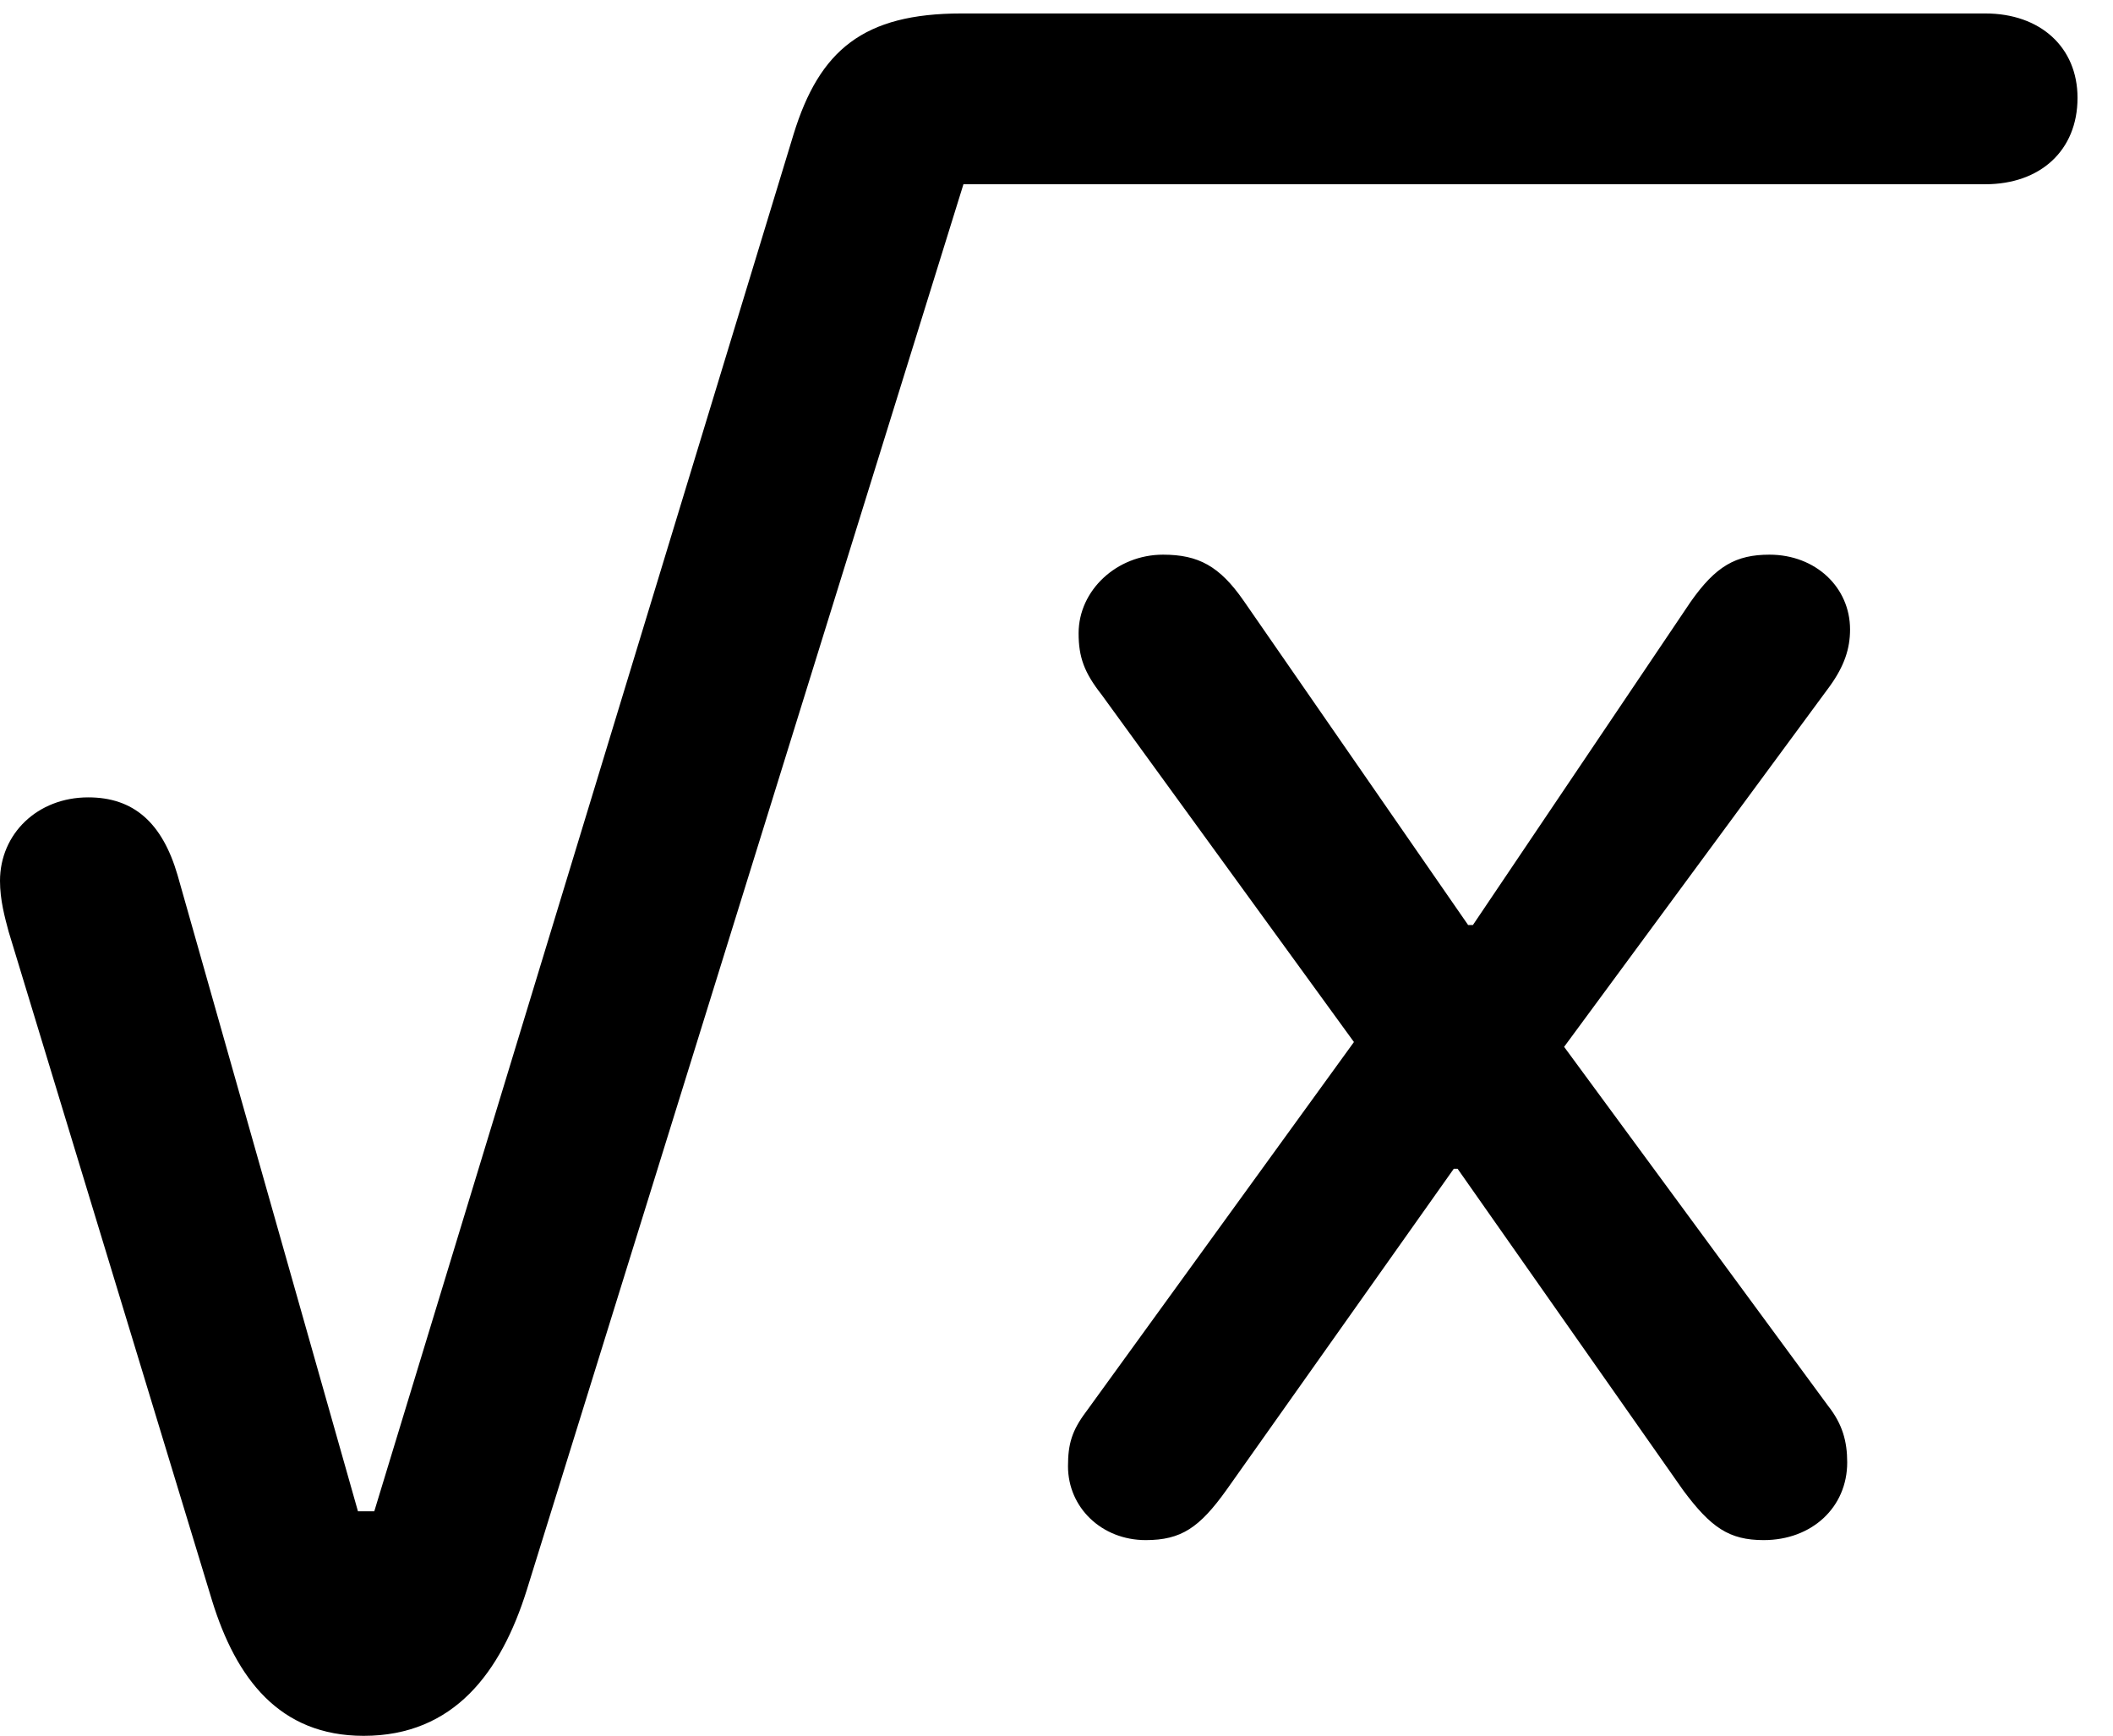 <svg version="1.1" xmlns="http://www.w3.org/2000/svg" xmlns:xlink="http://www.w3.org/1999/xlink" width="21.504" height="17.666" viewBox="0 0 21.504 17.666">
 <g>
  <rect height="17.666" opacity="0" width="21.504" x="0" y="0"/>
  <path d="M3.701 17.666C4.619 17.666 5.098 17.021 5.361 16.182L9.805 1.875L20.205 1.875C20.762 1.875 21.143 1.533 21.143 0.996C21.143 0.479 20.762 0.137 20.205 0.137L9.785 0.137C8.789 0.137 8.34 0.508 8.076 1.367L3.809 15.381L3.643 15.381L1.807 8.906C1.65 8.369 1.357 8.115 0.898 8.115C0.381 8.115 0 8.486 0 8.965C0 9.16 0.049 9.336 0.088 9.482L2.158 16.289C2.402 17.08 2.842 17.666 3.701 17.666ZM11.66 15.674C12.021 15.674 12.207 15.547 12.48 15.166L14.795 11.895L14.834 11.895L17.129 15.166C17.412 15.547 17.598 15.674 17.949 15.674C18.438 15.674 18.799 15.342 18.799 14.883C18.799 14.668 18.75 14.492 18.604 14.307L15.918 10.654L18.623 6.982C18.77 6.777 18.828 6.602 18.828 6.406C18.828 5.977 18.477 5.645 18.008 5.645C17.666 5.645 17.461 5.762 17.207 6.123L14.99 9.414L14.941 9.414L12.656 6.113C12.412 5.762 12.197 5.645 11.836 5.645C11.367 5.645 10.977 6.006 10.977 6.445C10.977 6.689 11.035 6.846 11.211 7.07L13.779 10.605L11.055 14.365C10.908 14.56 10.869 14.697 10.869 14.922C10.869 15.342 11.211 15.674 11.66 15.674Z" fill="currentColor"/>
 </g>
</svg>
